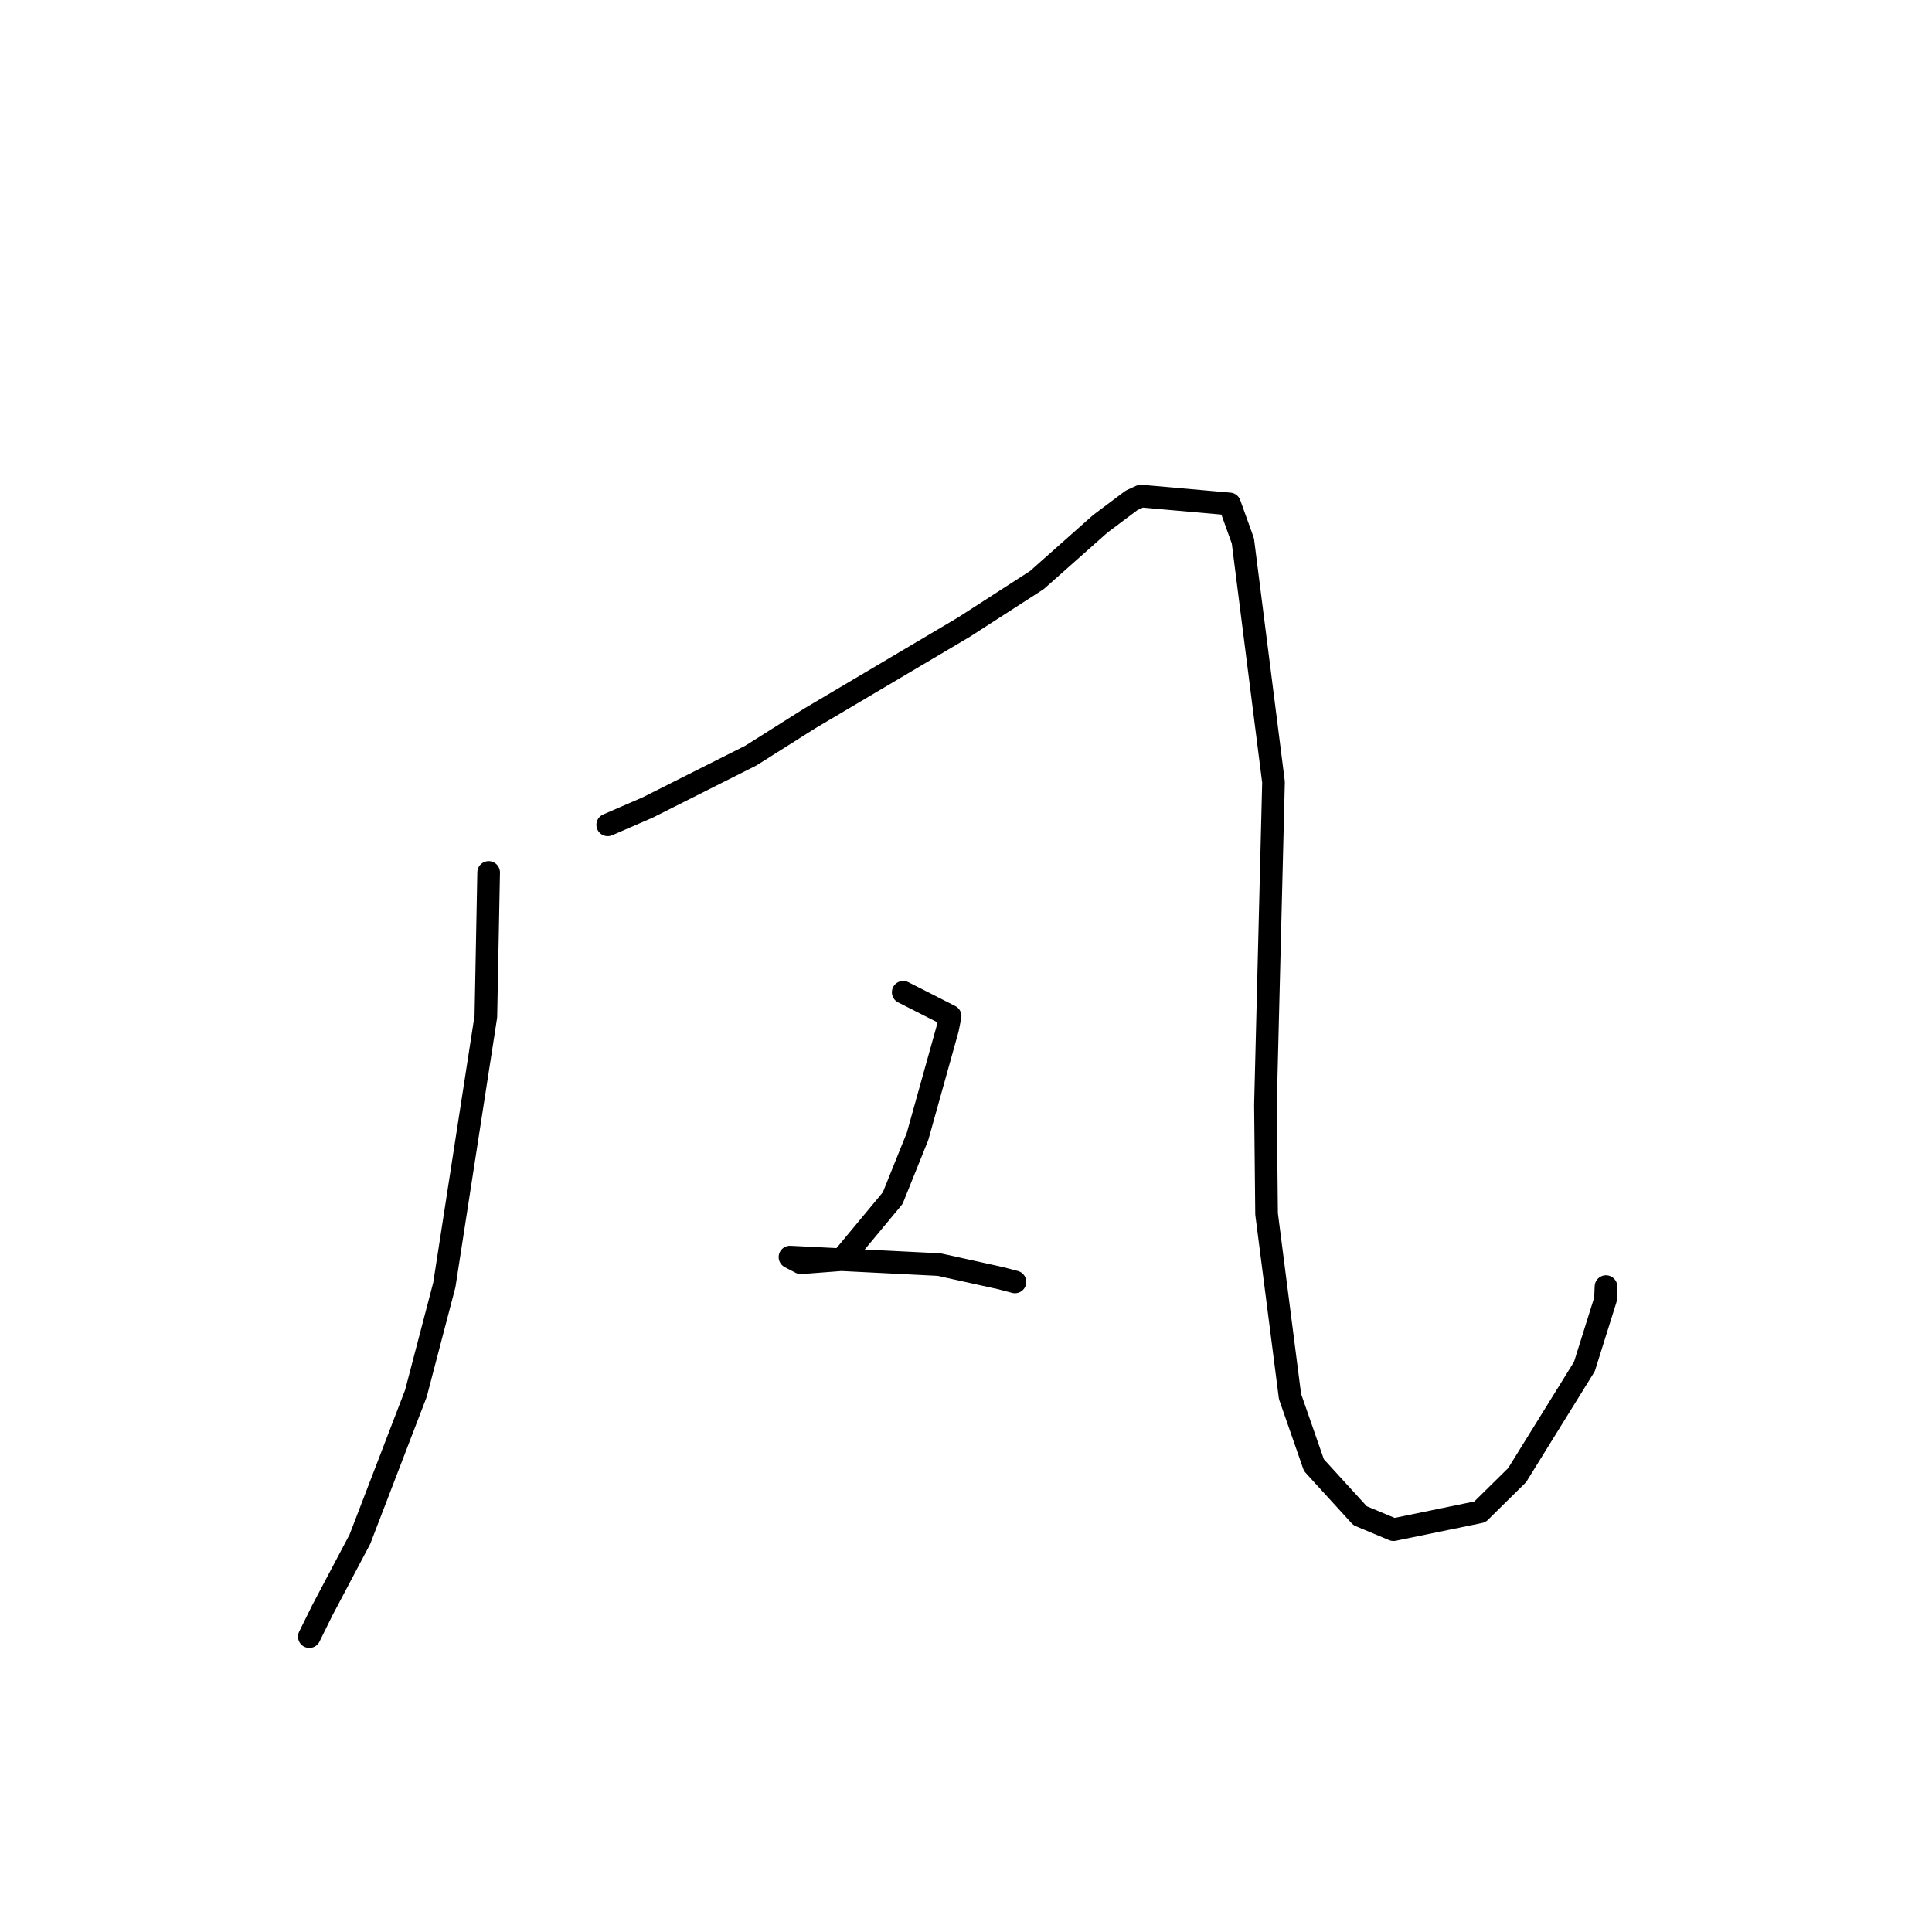 <?xml version="1.0" standalone="no"?>
    <svg width="256" height="256" xmlns="http://www.w3.org/2000/svg" version="1.1">
    <polyline stroke="black" stroke-width="3" stroke-linecap="round" fill="transparent" stroke-linejoin="round" points="64.749 115.601 64.38 134.701 58.878 170.255 55.112 184.634 47.689 203.955 42.72 213.354 41.16 216.513 41.004 216.829 40.989 216.859 " />
        <polyline stroke="black" stroke-width="3" stroke-linecap="round" fill="transparent" stroke-linejoin="round" points="80.525 109.294 85.817 106.999 99.499 100.115 107.268 95.209 127.732 83.093 137.396 76.858 145.802 69.398 149.942 66.297 151.173 65.732 162.925 66.772 164.688 71.671 168.747 103.633 167.679 146.415 167.828 160.843 170.933 185.038 174.101 194.135 180.214 200.837 184.643 202.69 196.089 200.333 201.021 195.472 209.94 181.077 212.73 172.189 212.8 170.481 " />
        <polyline stroke="black" stroke-width="3" stroke-linecap="round" fill="transparent" stroke-linejoin="round" points="119.679 131.479 125.894 134.638 125.555 136.347 121.578 150.583 118.286 158.757 111.516 166.911 106.116 167.324 104.83 166.652 104.711 166.59 104.675 166.571 124.438 167.565 132.604 169.367 134.487 169.862 " />
        </svg>